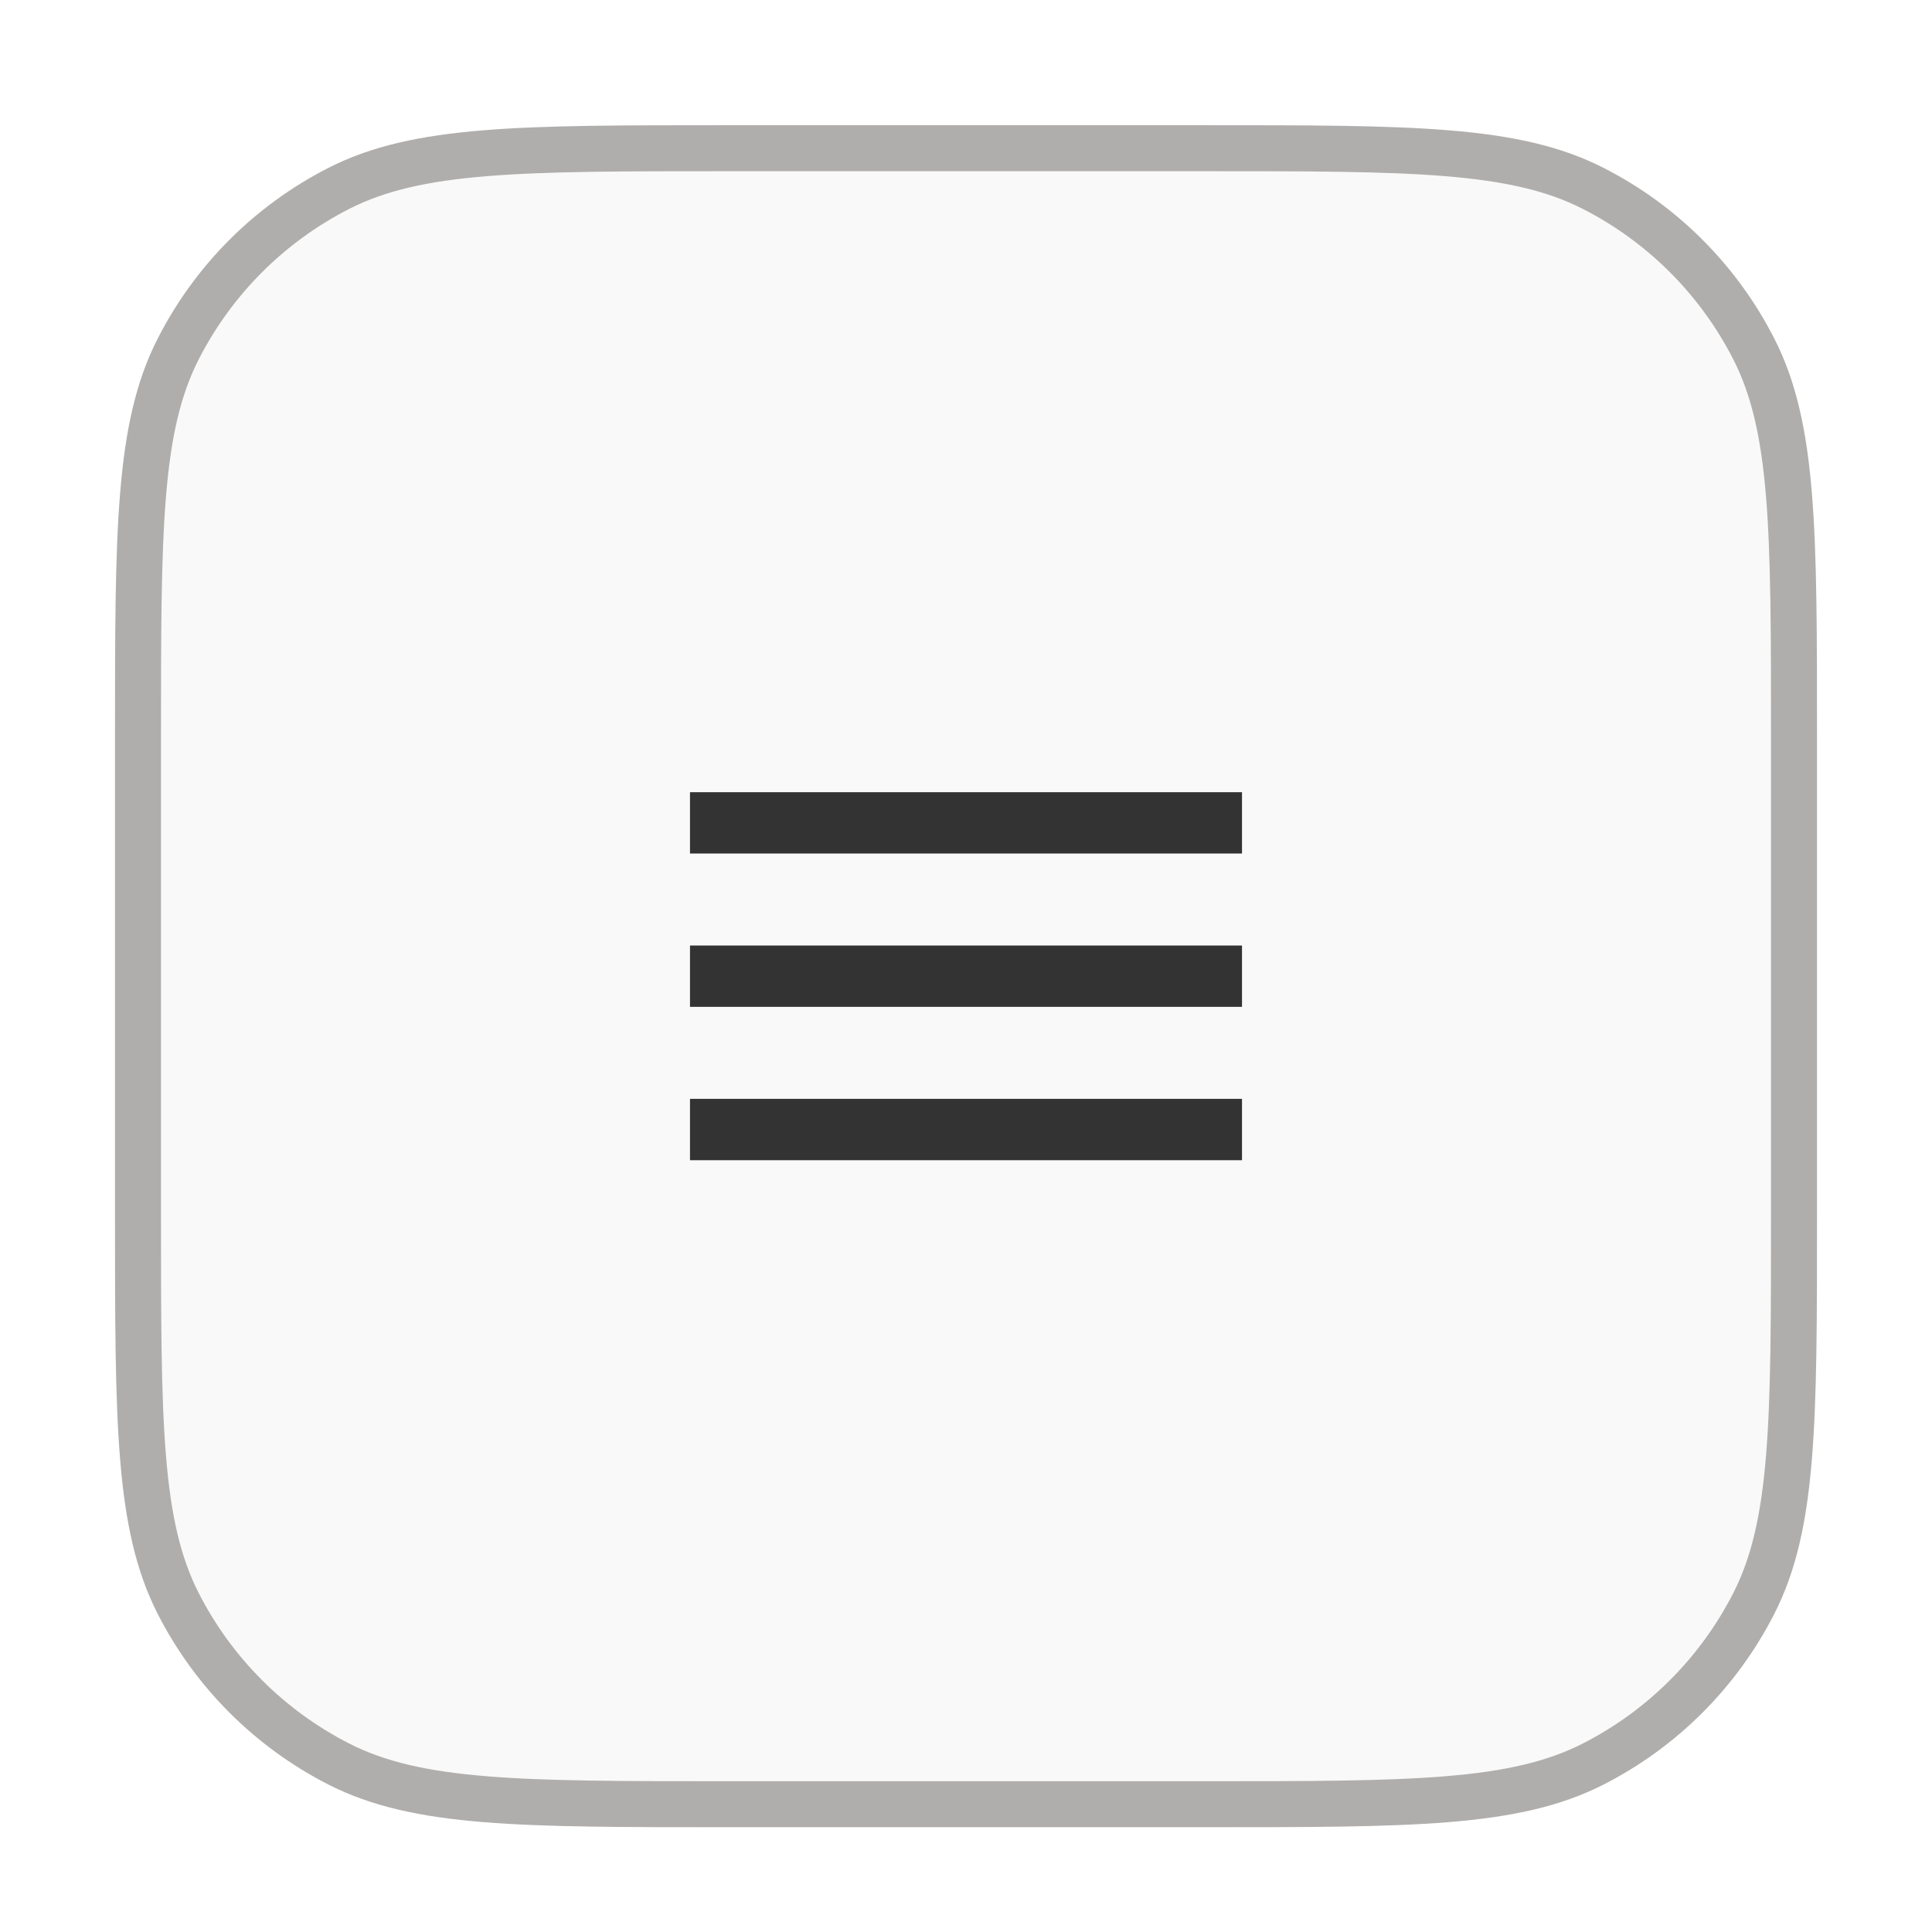 <svg width="42" height="42" viewBox="0 0 42 42" fill="none" xmlns="http://www.w3.org/2000/svg">
<g filter="url(#filter0_d_393_37721)">
<path d="M3 15.022C3 10.541 3 8.301 3.872 6.59C4.639 5.084 5.863 3.861 7.368 3.094C9.079 2.222 11.32 2.222 15.8 2.222H26.2C30.68 2.222 32.921 2.222 34.632 3.094C36.137 3.861 37.361 5.084 38.128 6.59C39 8.301 39 10.541 39 15.022V25.422C39 29.902 39 32.142 38.128 33.854C37.361 35.359 36.137 36.583 34.632 37.35C32.921 38.222 30.68 38.222 26.2 38.222H15.8C11.32 38.222 9.079 38.222 7.368 37.35C5.863 36.583 4.639 35.359 3.872 33.854C3 32.142 3 29.902 3 25.422V15.022Z" fill="#F9F9F9"/>
<path d="M3 15.022C3 10.541 3 8.301 3.872 6.59C4.639 5.084 5.863 3.861 7.368 3.094C9.079 2.222 11.32 2.222 15.8 2.222H26.2C30.68 2.222 32.921 2.222 34.632 3.094C36.137 3.861 37.361 5.084 38.128 6.59C39 8.301 39 10.541 39 15.022V25.422C39 29.902 39 32.142 38.128 33.854C37.361 35.359 36.137 36.583 34.632 37.35C32.921 38.222 30.68 38.222 26.2 38.222H15.8C11.32 38.222 9.079 38.222 7.368 37.35C5.863 36.583 4.639 35.359 3.872 33.854C3 32.142 3 29.902 3 25.422V15.022Z" stroke="#B0AEAC"/>
<path d="M15 24.222H27V22.888H15V24.222ZM15 20.888H27V19.555H15V20.888ZM15 16.222V17.555H27V16.222H15Z" fill="#333333"/>
</g>
<defs>
<filter id="filter0_d_393_37721" x="0.5" y="0.722" width="41" height="41" filterUnits="userSpaceOnUse" color-interpolation-filters="sRGB">
<feFlood flood-opacity="0" result="BackgroundImageFix"/>
<feColorMatrix in="SourceAlpha" type="matrix" values="0 0 0 0 0 0 0 0 0 0 0 0 0 0 0 0 0 0 127 0" result="hardAlpha"/>
<feOffset dy="1"/>
<feGaussianBlur stdDeviation="1"/>
<feComposite in2="hardAlpha" operator="out"/>
<feColorMatrix type="matrix" values="0 0 0 0 0.063 0 0 0 0 0.094 0 0 0 0 0.157 0 0 0 0.04 0"/>
<feBlend mode="normal" in2="BackgroundImageFix" result="effect1_dropShadow_393_37721"/>
<feBlend mode="normal" in="SourceGraphic" in2="effect1_dropShadow_393_37721" result="shape"/>
</filter>
</defs>
</svg>
